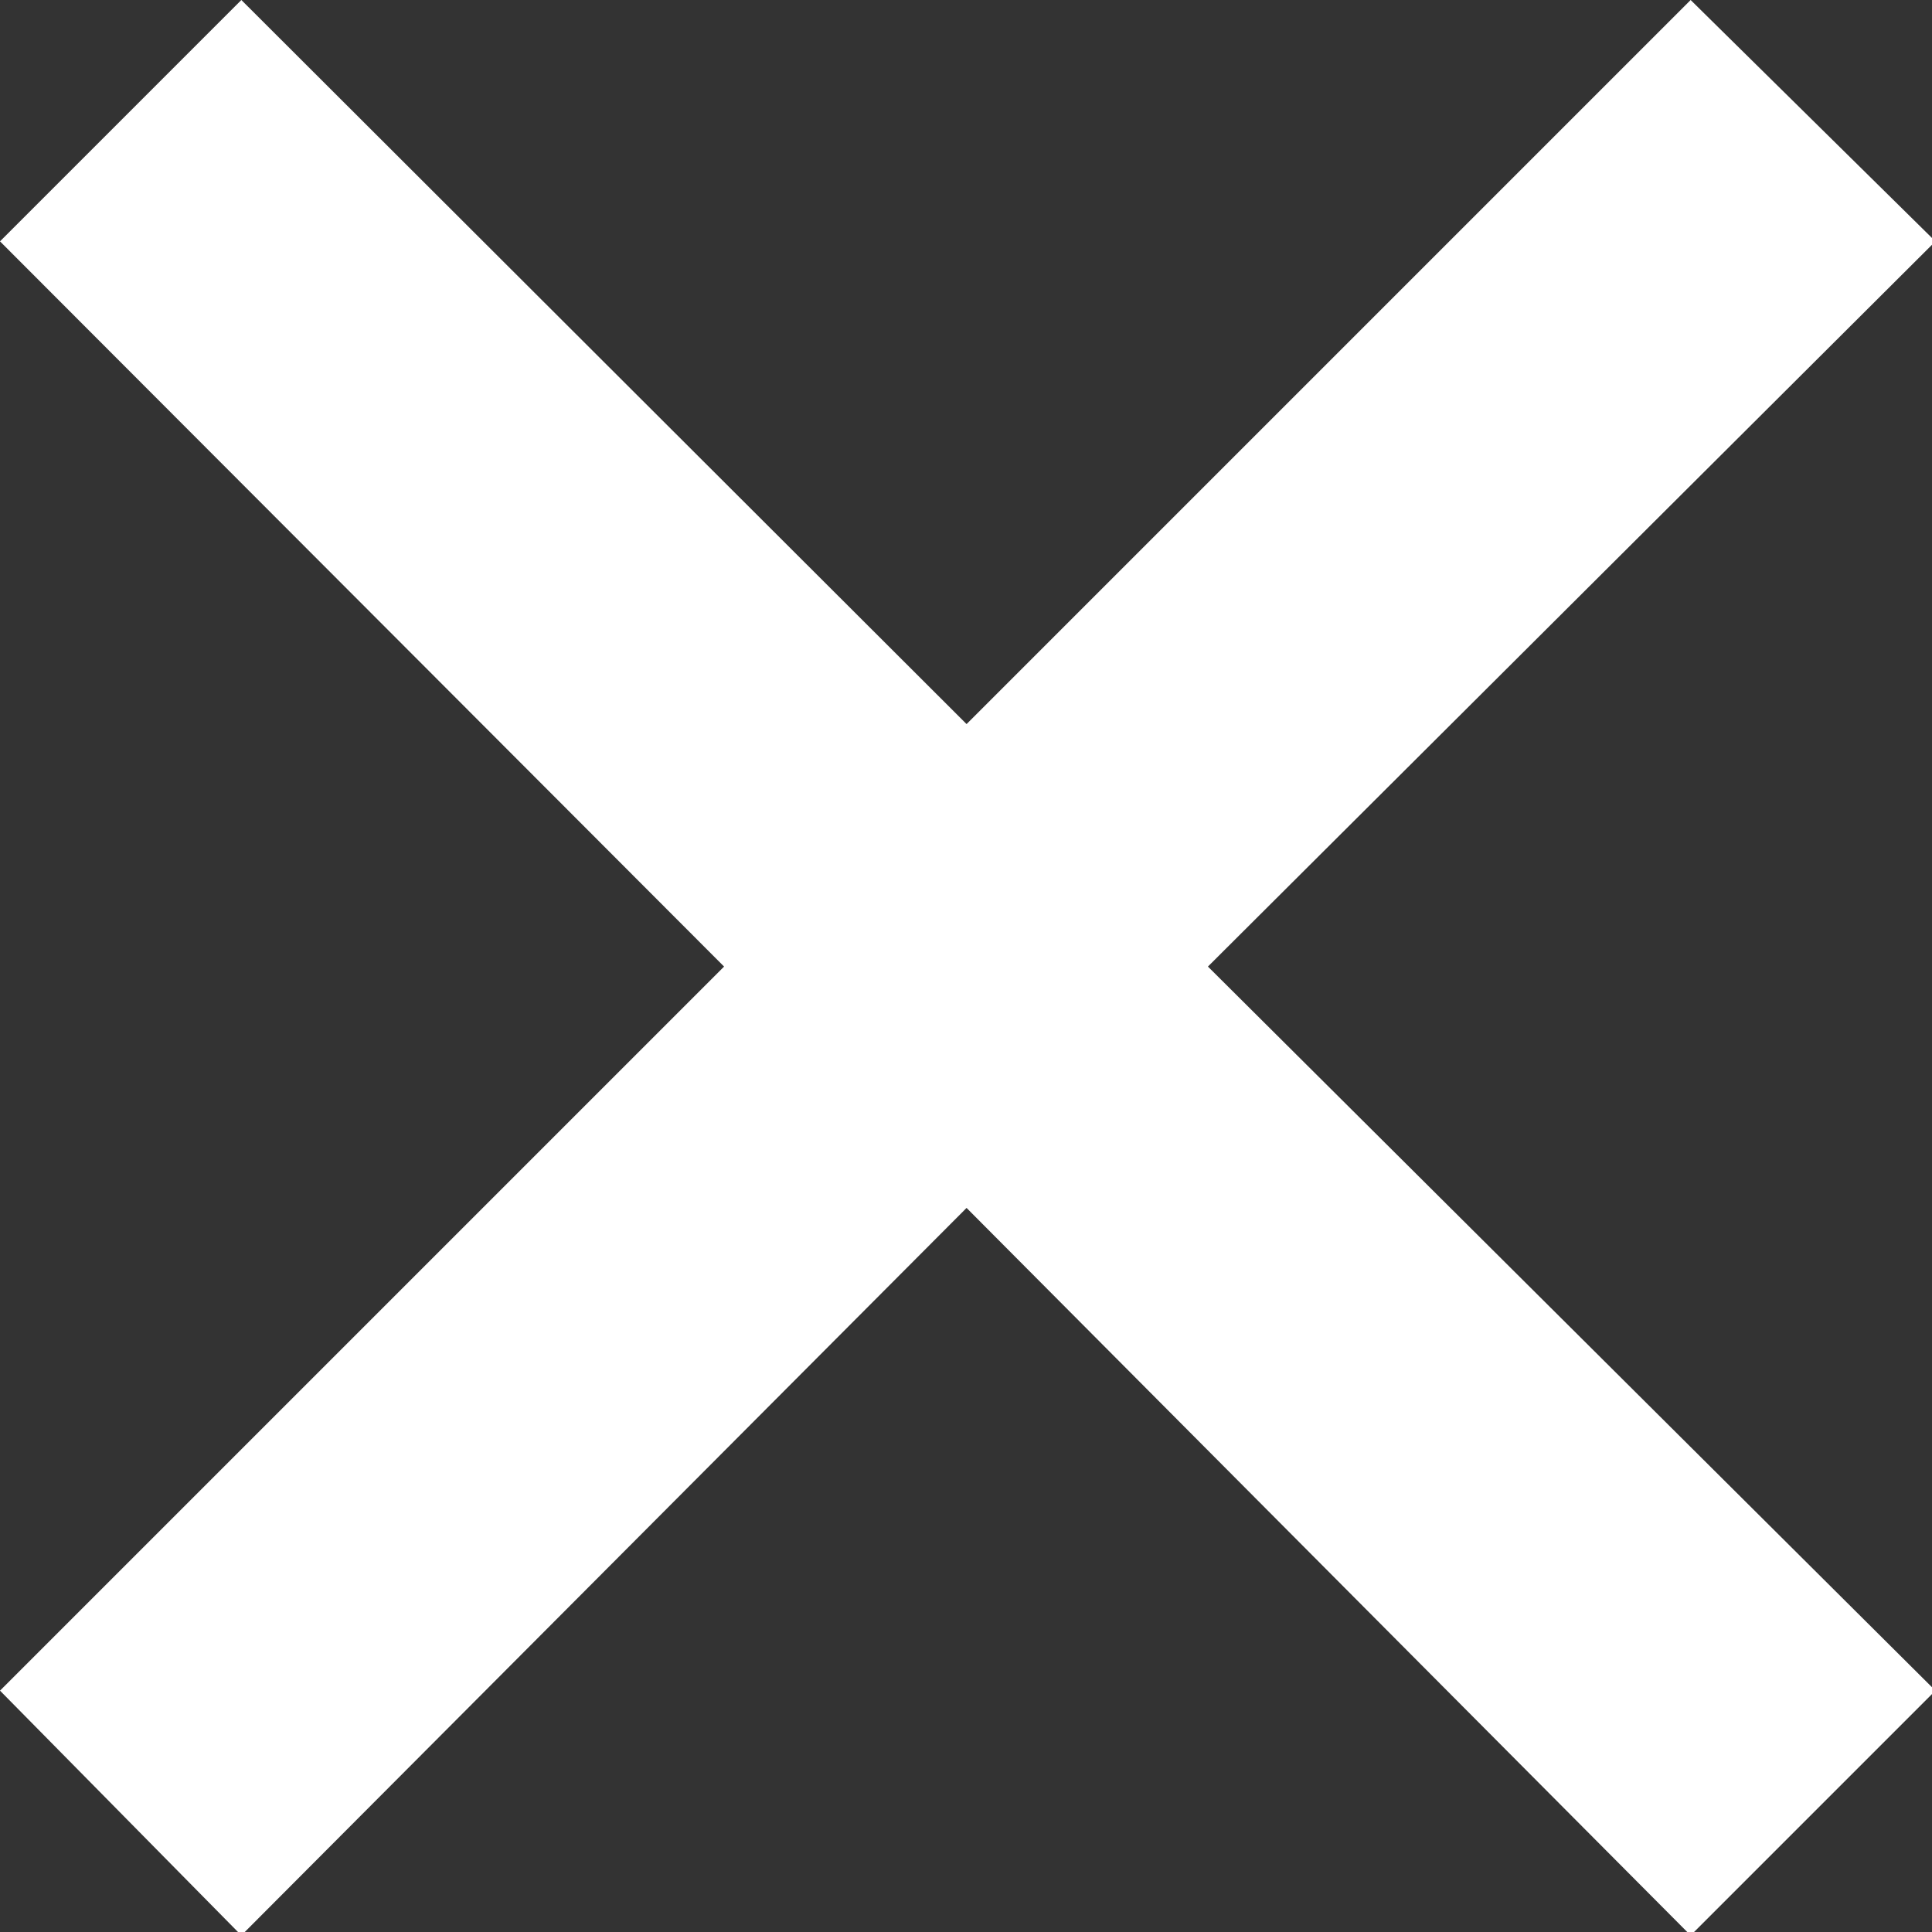 <svg xmlns="http://www.w3.org/2000/svg" viewBox="0 0 16.97 16.97">
	<rect x="0" y="0" width="16.97" height="16.97" fill="#333333" stroke="none"/>
	<g id="close">
		<g >
			<path fill="#fff" d="M17,14.85,14.85,17,8.49,10.61,2.12,17,0,14.85,6.36,8.49,0,2.12,2.12,0,8.49,6.36,14.85,0,17,2.12,10.61,8.49Z"/>
		</g>
	</g>
</svg>